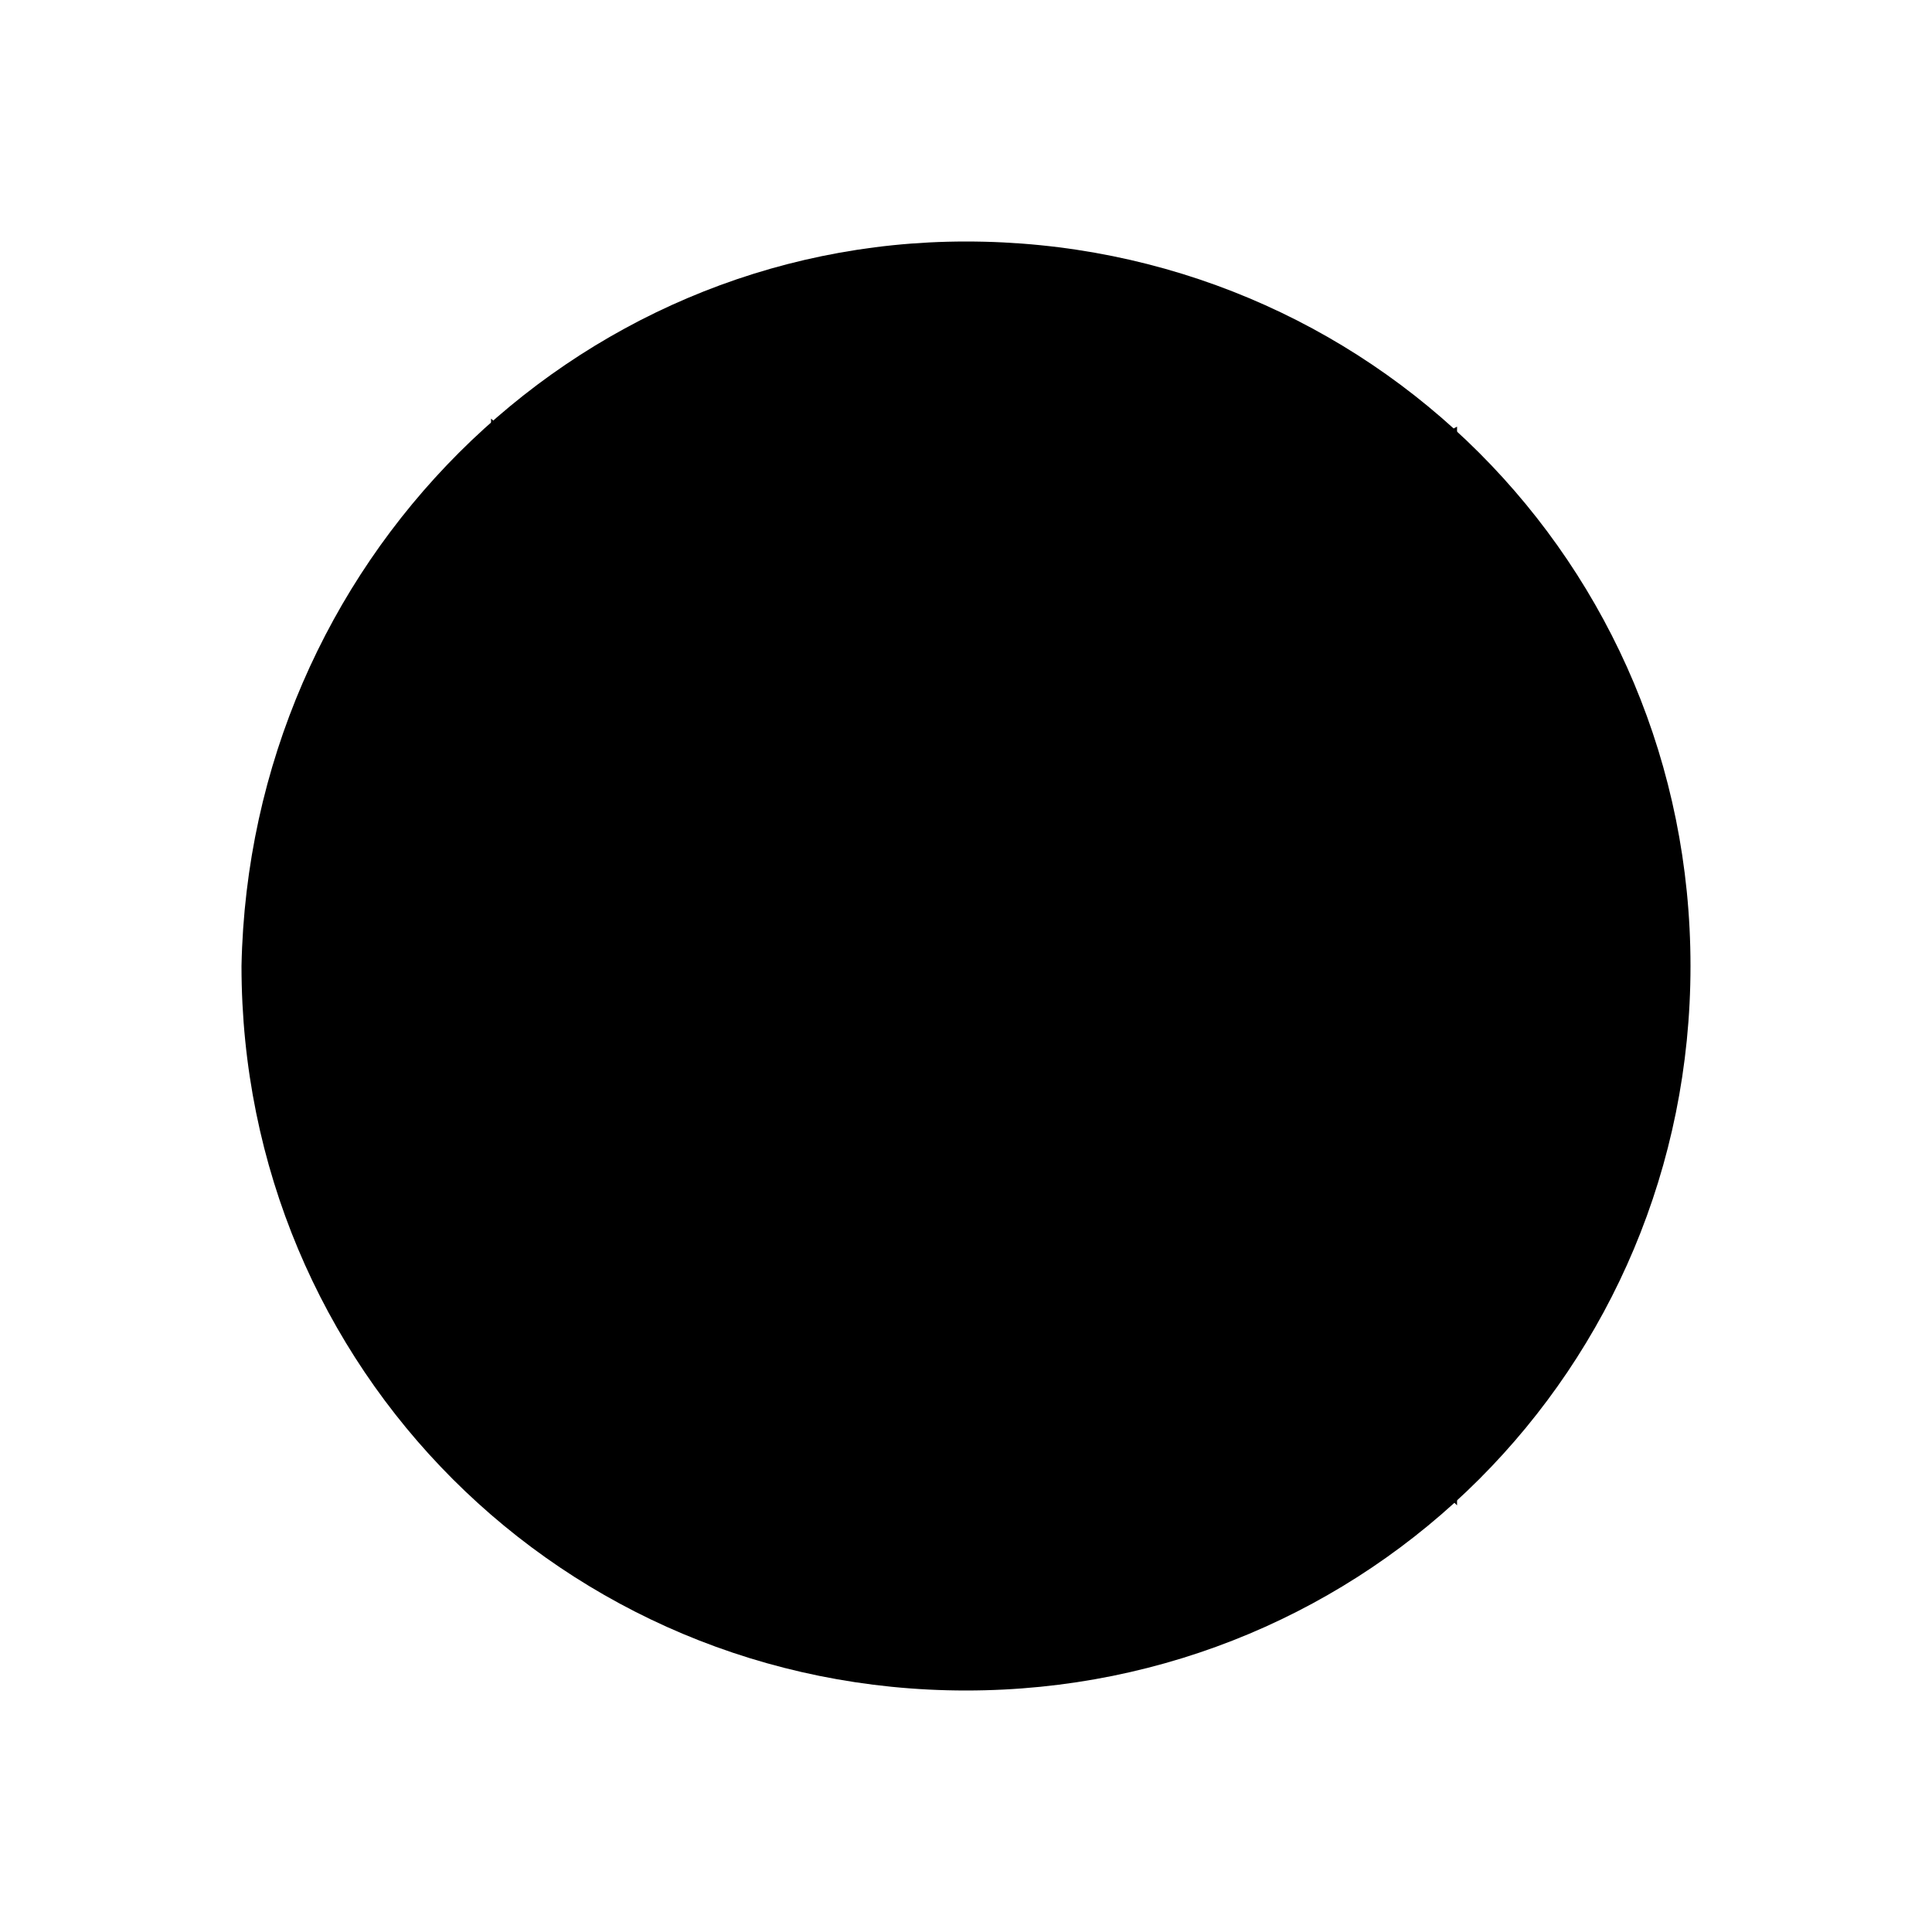<svg xmlns="http://www.w3.org/2000/svg" viewBox="0 0 24 24" fill="currentColor">
  <path d="M12 3c5 0 9 4 9 9s-4 9-9 9-9-4-9-9c.1-5 4.1-9 9-9Z"/>
  <path d="M18.1 18.7c-.1-.1-.2-.2-.4-.3-1.6-1.6-2.6-3.9-2.6-6.4 0-2.5 1-4.7 2.6-6.4.1-.1.2-.2.4-.3"/>
  <path d="M6.1 5.2c1.8 1.6 3 4 3 6.7 0 2.5-1 4.7-2.6 6.4-.1.1-.2.2-.4.3"/>
  <path d="M8.1 12h2"/>
  <path d="M7.1 8.4 9 7.5"/>
  <path d="m17 8.4-1.9-.9"/>
  <path d="m17 15.5-1.9.9"/>
  <path d="m7.1 15.5 1.9.9"/>
  <path d="M14.1 12h2"/>
</svg>
